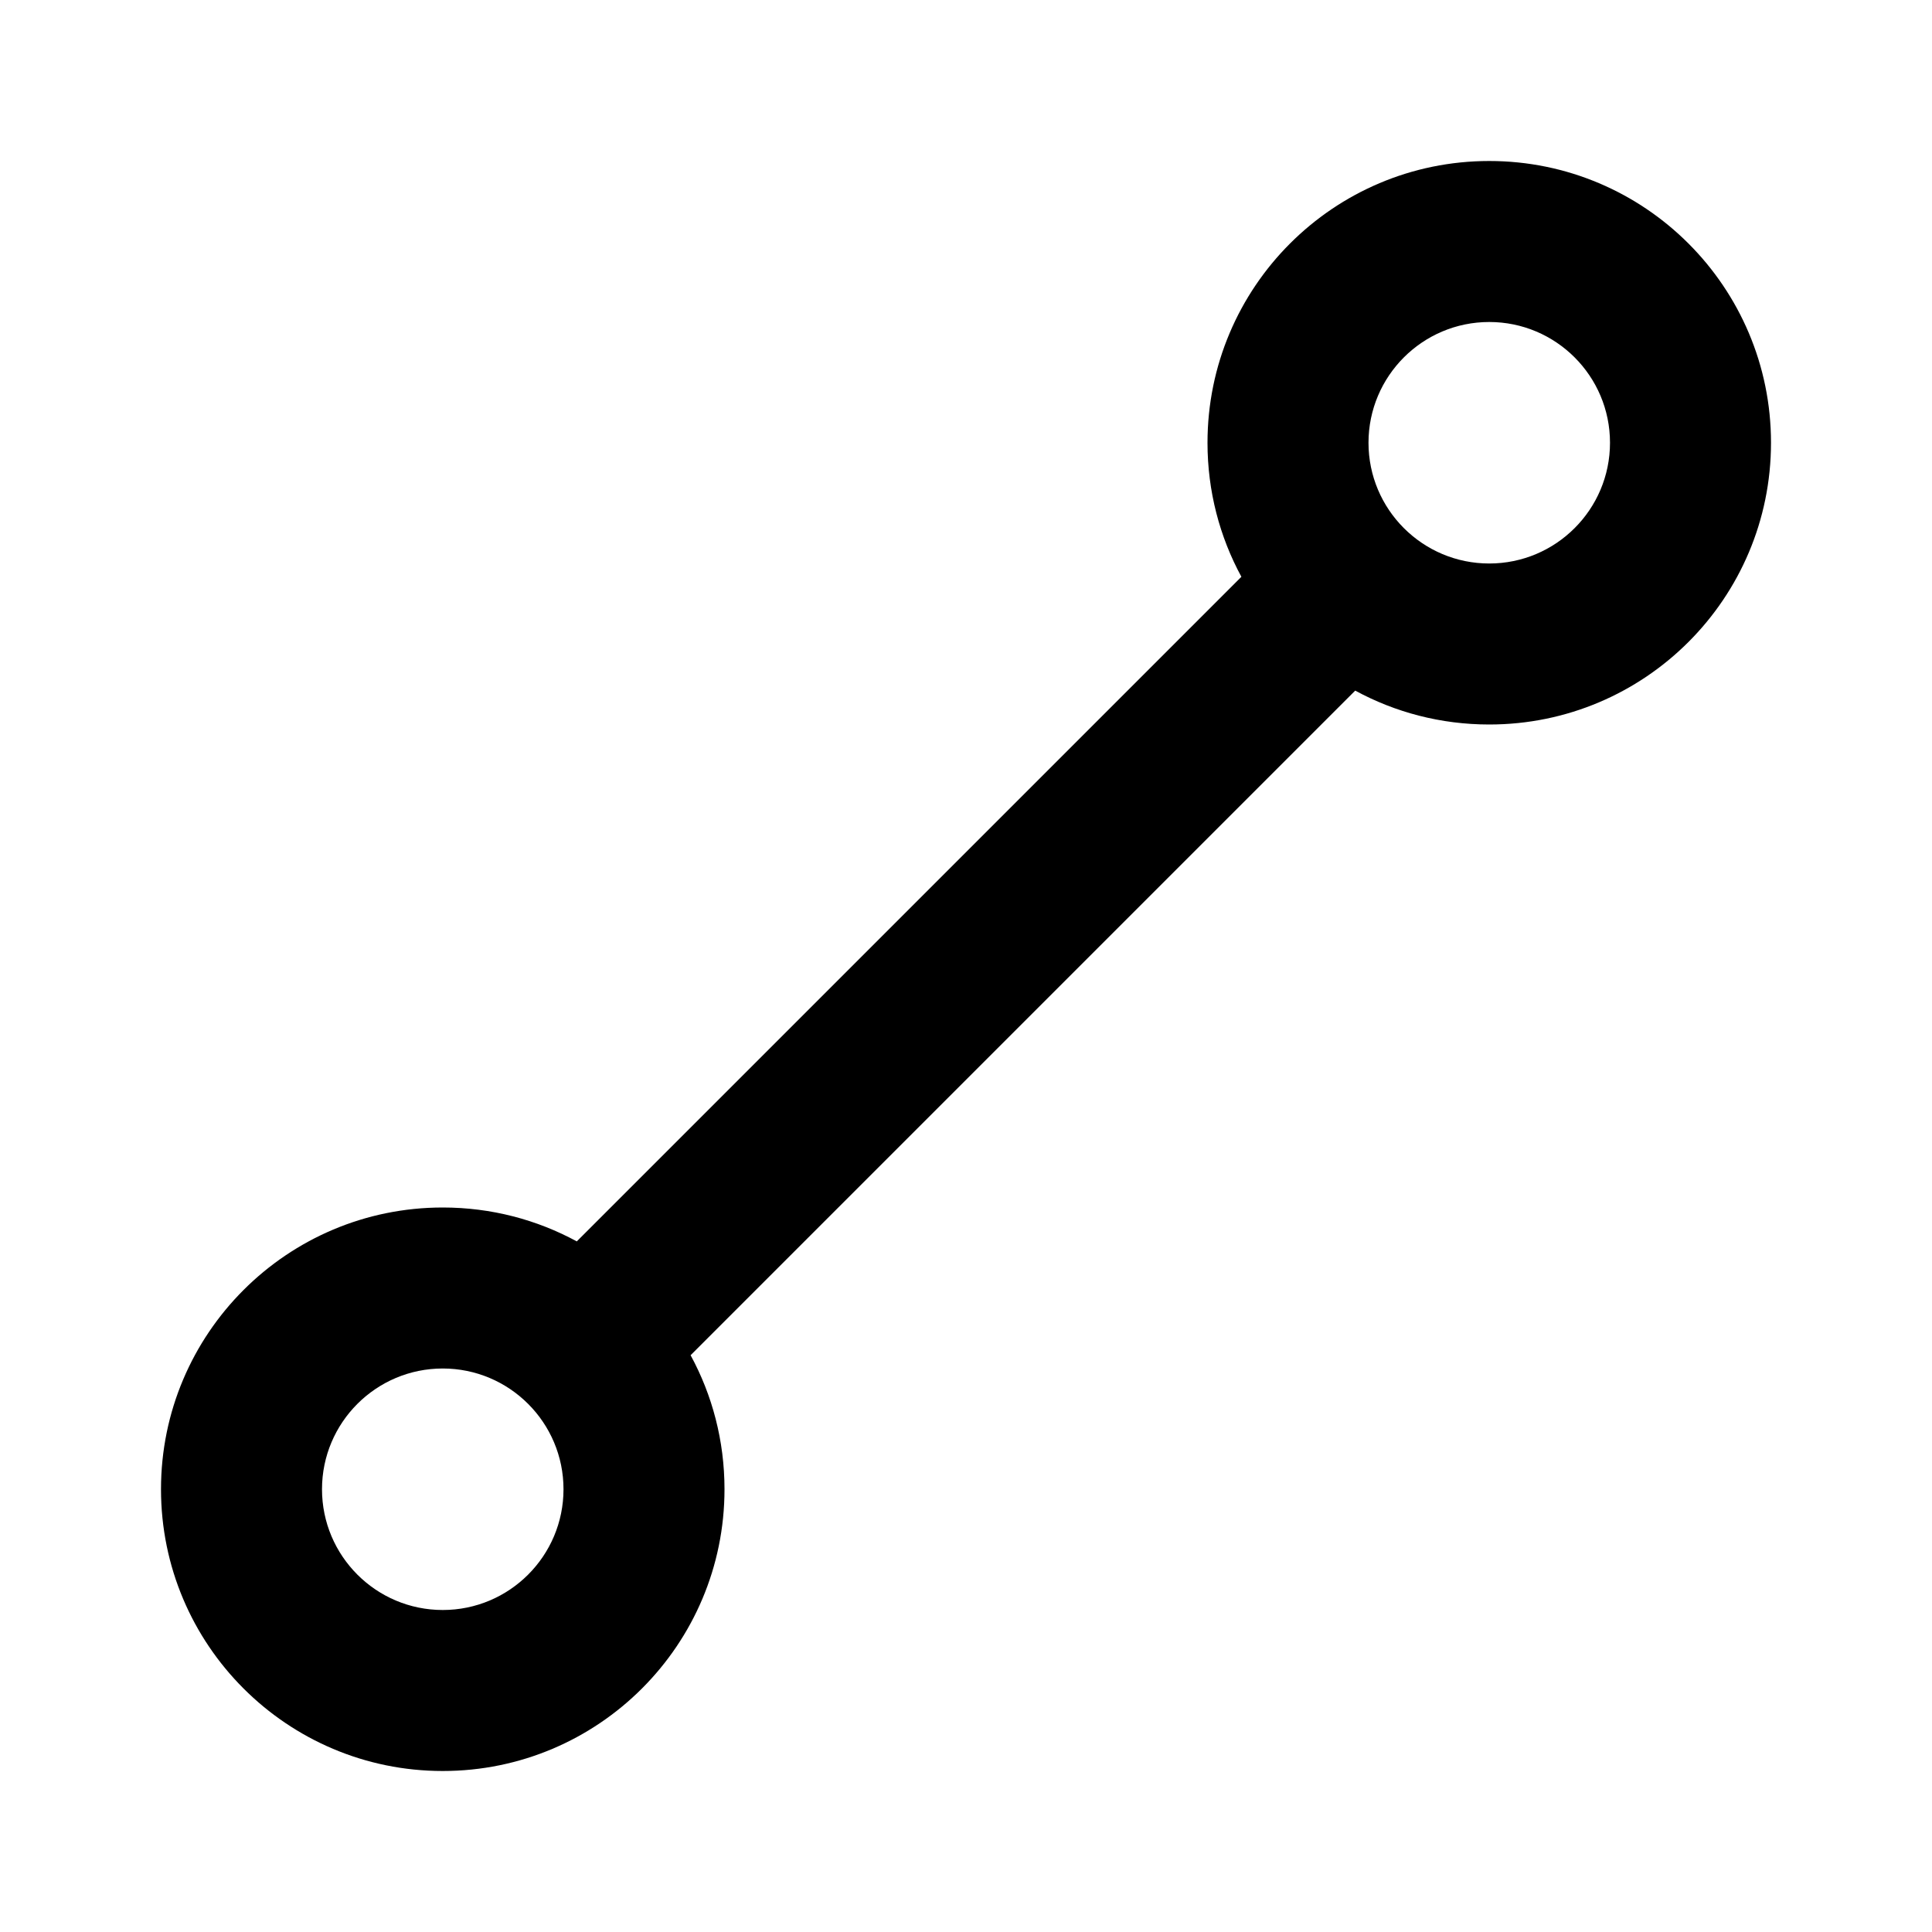 <svg width="24" height="24" viewBox="0 0 24 24" fill="none" xmlns="http://www.w3.org/2000/svg">
    <path fill-rule="evenodd" clip-rule="evenodd"
        d="M18.5 9C20.433 9 22 7.433 22 5.5C22 3.567 20.433 2 18.5 2C16.567 2 15 3.567 15 5.5C15 6.103 15.152 6.67 15.421 7.165L7.165 15.421C6.67 15.152 6.103 15 5.5 15C3.567 15 2 16.567 2 18.5C2 20.433 3.567 22 5.5 22C7.433 22 9 20.433 9 18.5C9 17.897 8.848 17.33 8.579 16.835L16.835 8.579C17.33 8.848 17.897 9 18.5 9ZM18.5 7C19.328 7 20 6.328 20 5.5C20 4.672 19.328 4 18.5 4C17.672 4 17 4.672 17 5.5C17 6.328 17.672 7 18.5 7ZM5.5 20C6.328 20 7 19.328 7 18.5C7 17.672 6.328 17 5.5 17C4.672 17 4 17.672 4 18.5C4 19.328 4.672 20 5.5 20Z"
        fill="currentColor"></path>
</svg>
